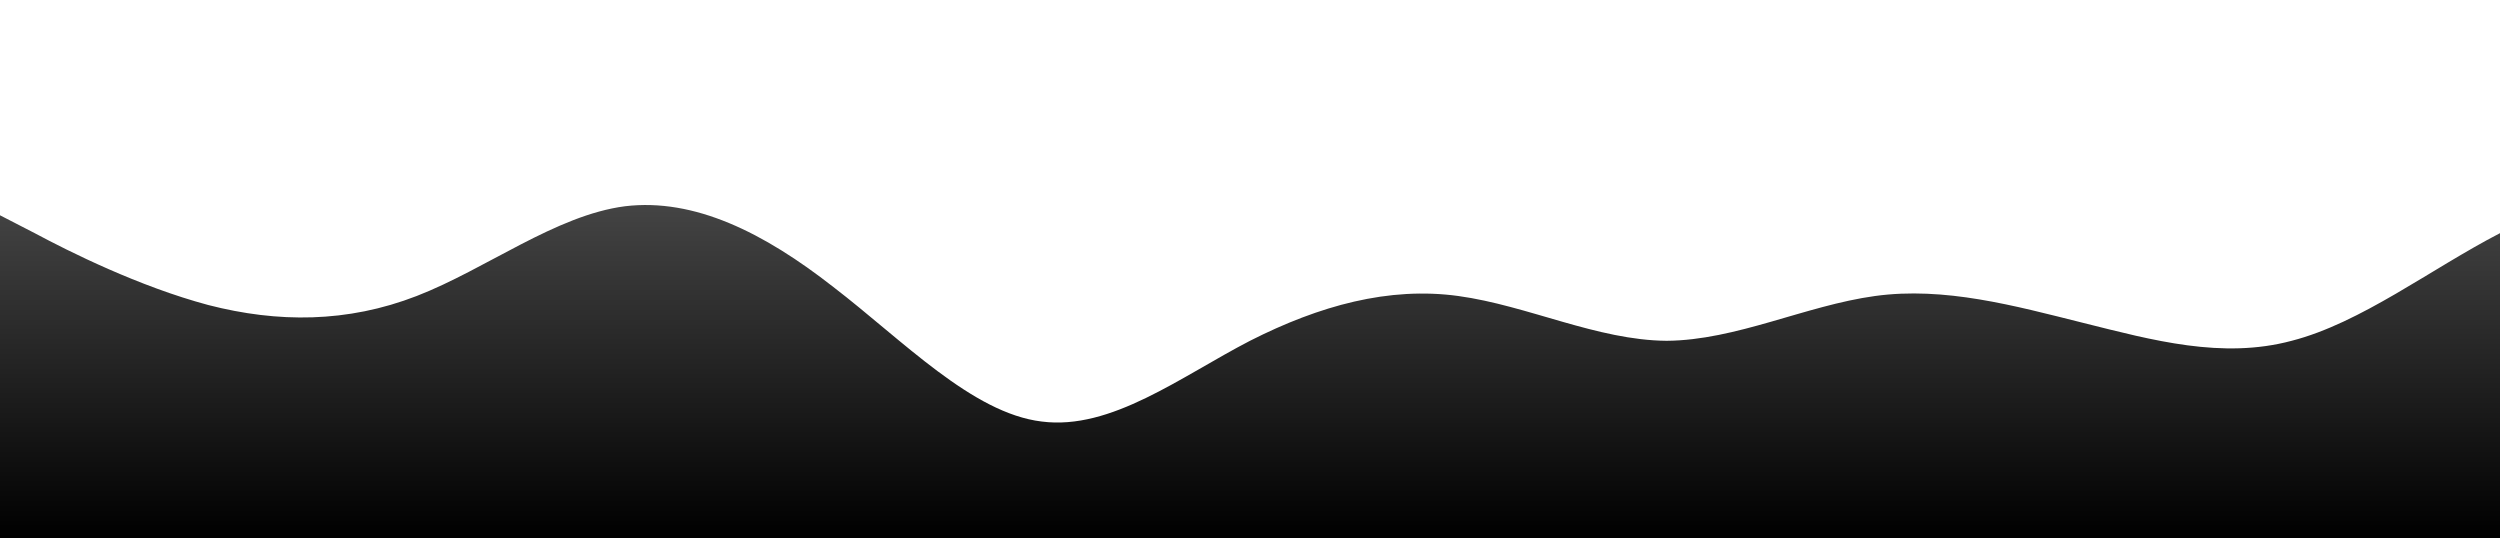 <?xml version="1.0" standalone="no"?>
<svg xmlns:xlink="http://www.w3.org/1999/xlink" id="wave" style="transform:rotate(0deg); transition: 0.3s" viewBox="0 0 1440 310" version="1.1" xmlns="http://www.w3.org/2000/svg"><defs><linearGradient id="sw-gradient-0" x1="0" x2="0" y1="1" y2="0"><stop stop-color="rgba(0, 0, 0, 1)" offset="0%"/><stop stop-color="rgba(109.641, 109.641, 109.641, 1)" offset="100%"/></linearGradient></defs><path style="transform:translate(0, 0px); opacity:1" fill="url(#sw-gradient-0)" d="M0,124L20,134.3C40,145,80,165,120,175.7C160,186,200,186,240,170.5C280,155,320,124,360,118.8C400,114,440,134,480,165.3C520,196,560,238,600,242.8C640,248,680,217,720,196.3C760,176,800,165,840,170.5C880,176,920,196,960,196.3C1000,196,1040,176,1080,170.5C1120,165,1160,176,1200,186C1240,196,1280,207,1320,196.3C1360,186,1400,155,1440,134.3C1480,114,1520,103,1560,124C1600,145,1640,196,1680,180.8C1720,165,1760,83,1800,56.8C1840,31,1880,62,1920,108.5C1960,155,2000,217,2040,206.7C2080,196,2120,114,2160,82.7C2200,52,2240,72,2280,67.2C2320,62,2360,31,2400,15.5C2440,0,2480,0,2520,10.3C2560,21,2600,41,2640,87.8C2680,134,2720,207,2760,217C2800,227,2840,176,2860,149.8L2880,124L2880,310L2860,310C2840,310,2800,310,2760,310C2720,310,2680,310,2640,310C2600,310,2560,310,2520,310C2480,310,2440,310,2400,310C2360,310,2320,310,2280,310C2240,310,2200,310,2160,310C2120,310,2080,310,2040,310C2000,310,1960,310,1920,310C1880,310,1840,310,1800,310C1760,310,1720,310,1680,310C1640,310,1600,310,1560,310C1520,310,1480,310,1440,310C1400,310,1360,310,1320,310C1280,310,1240,310,1200,310C1160,310,1120,310,1080,310C1040,310,1000,310,960,310C920,310,880,310,840,310C800,310,760,310,720,310C680,310,640,310,600,310C560,310,520,310,480,310C440,310,400,310,360,310C320,310,280,310,240,310C200,310,160,310,120,310C80,310,40,310,20,310L0,310Z"/></svg>